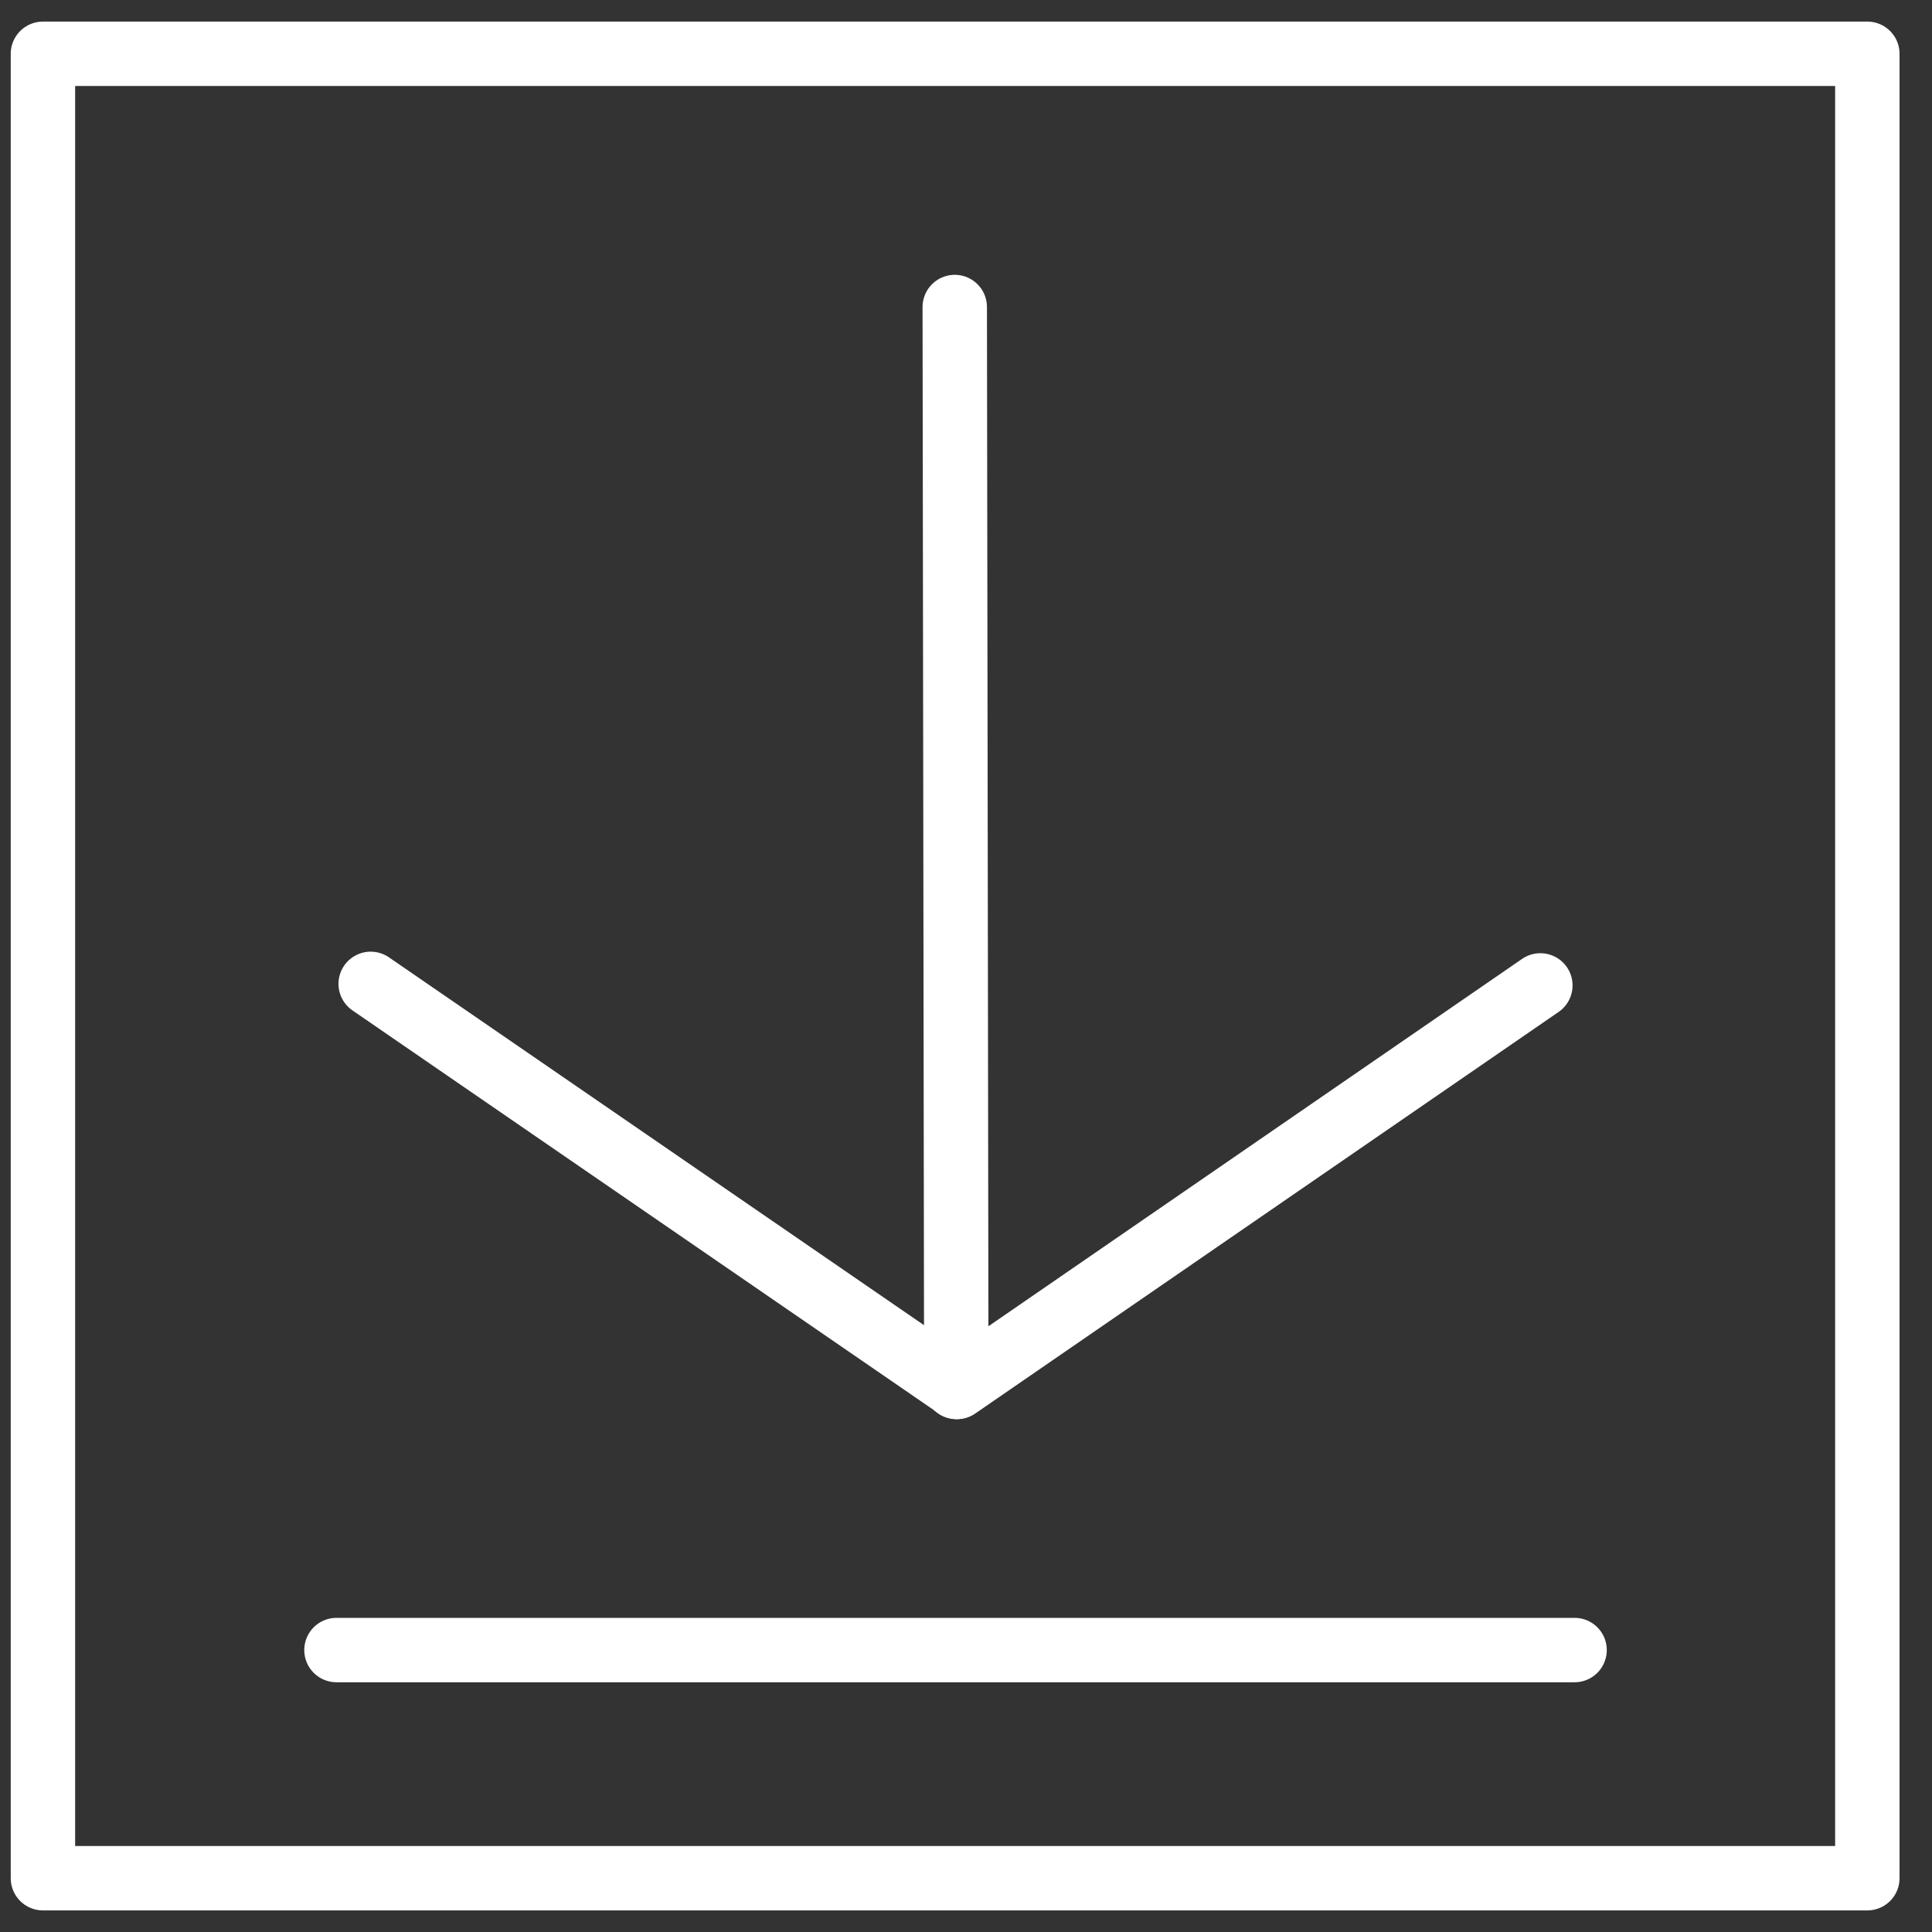 <svg width="45" height="45" viewBox="0 0 45 45" fill="none" xmlns="http://www.w3.org/2000/svg">
<rect x="0" y="0" width="45" height="45" fill="#333333" stroke="none"/>
<path d="M43.494 1.253H1V43.747H43.494V1.253Z" stroke="white" stroke-width="1.5" stroke-linecap="round" stroke-linejoin="round"/>
<path d="M8.634 22.916L22.291 32.305L35.878 22.952" stroke="white" stroke-width="1.5" stroke-linecap="round" stroke-linejoin="round"/>
<path d="M7.837 38.433H36.675" stroke="white" stroke-width="1.5" stroke-linecap="round" stroke-linejoin="round"/>
<path d="M22.274 32.304L22.238 7.151" stroke="white" stroke-width="1.5" stroke-linecap="round" stroke-linejoin="round"/>
</svg>
